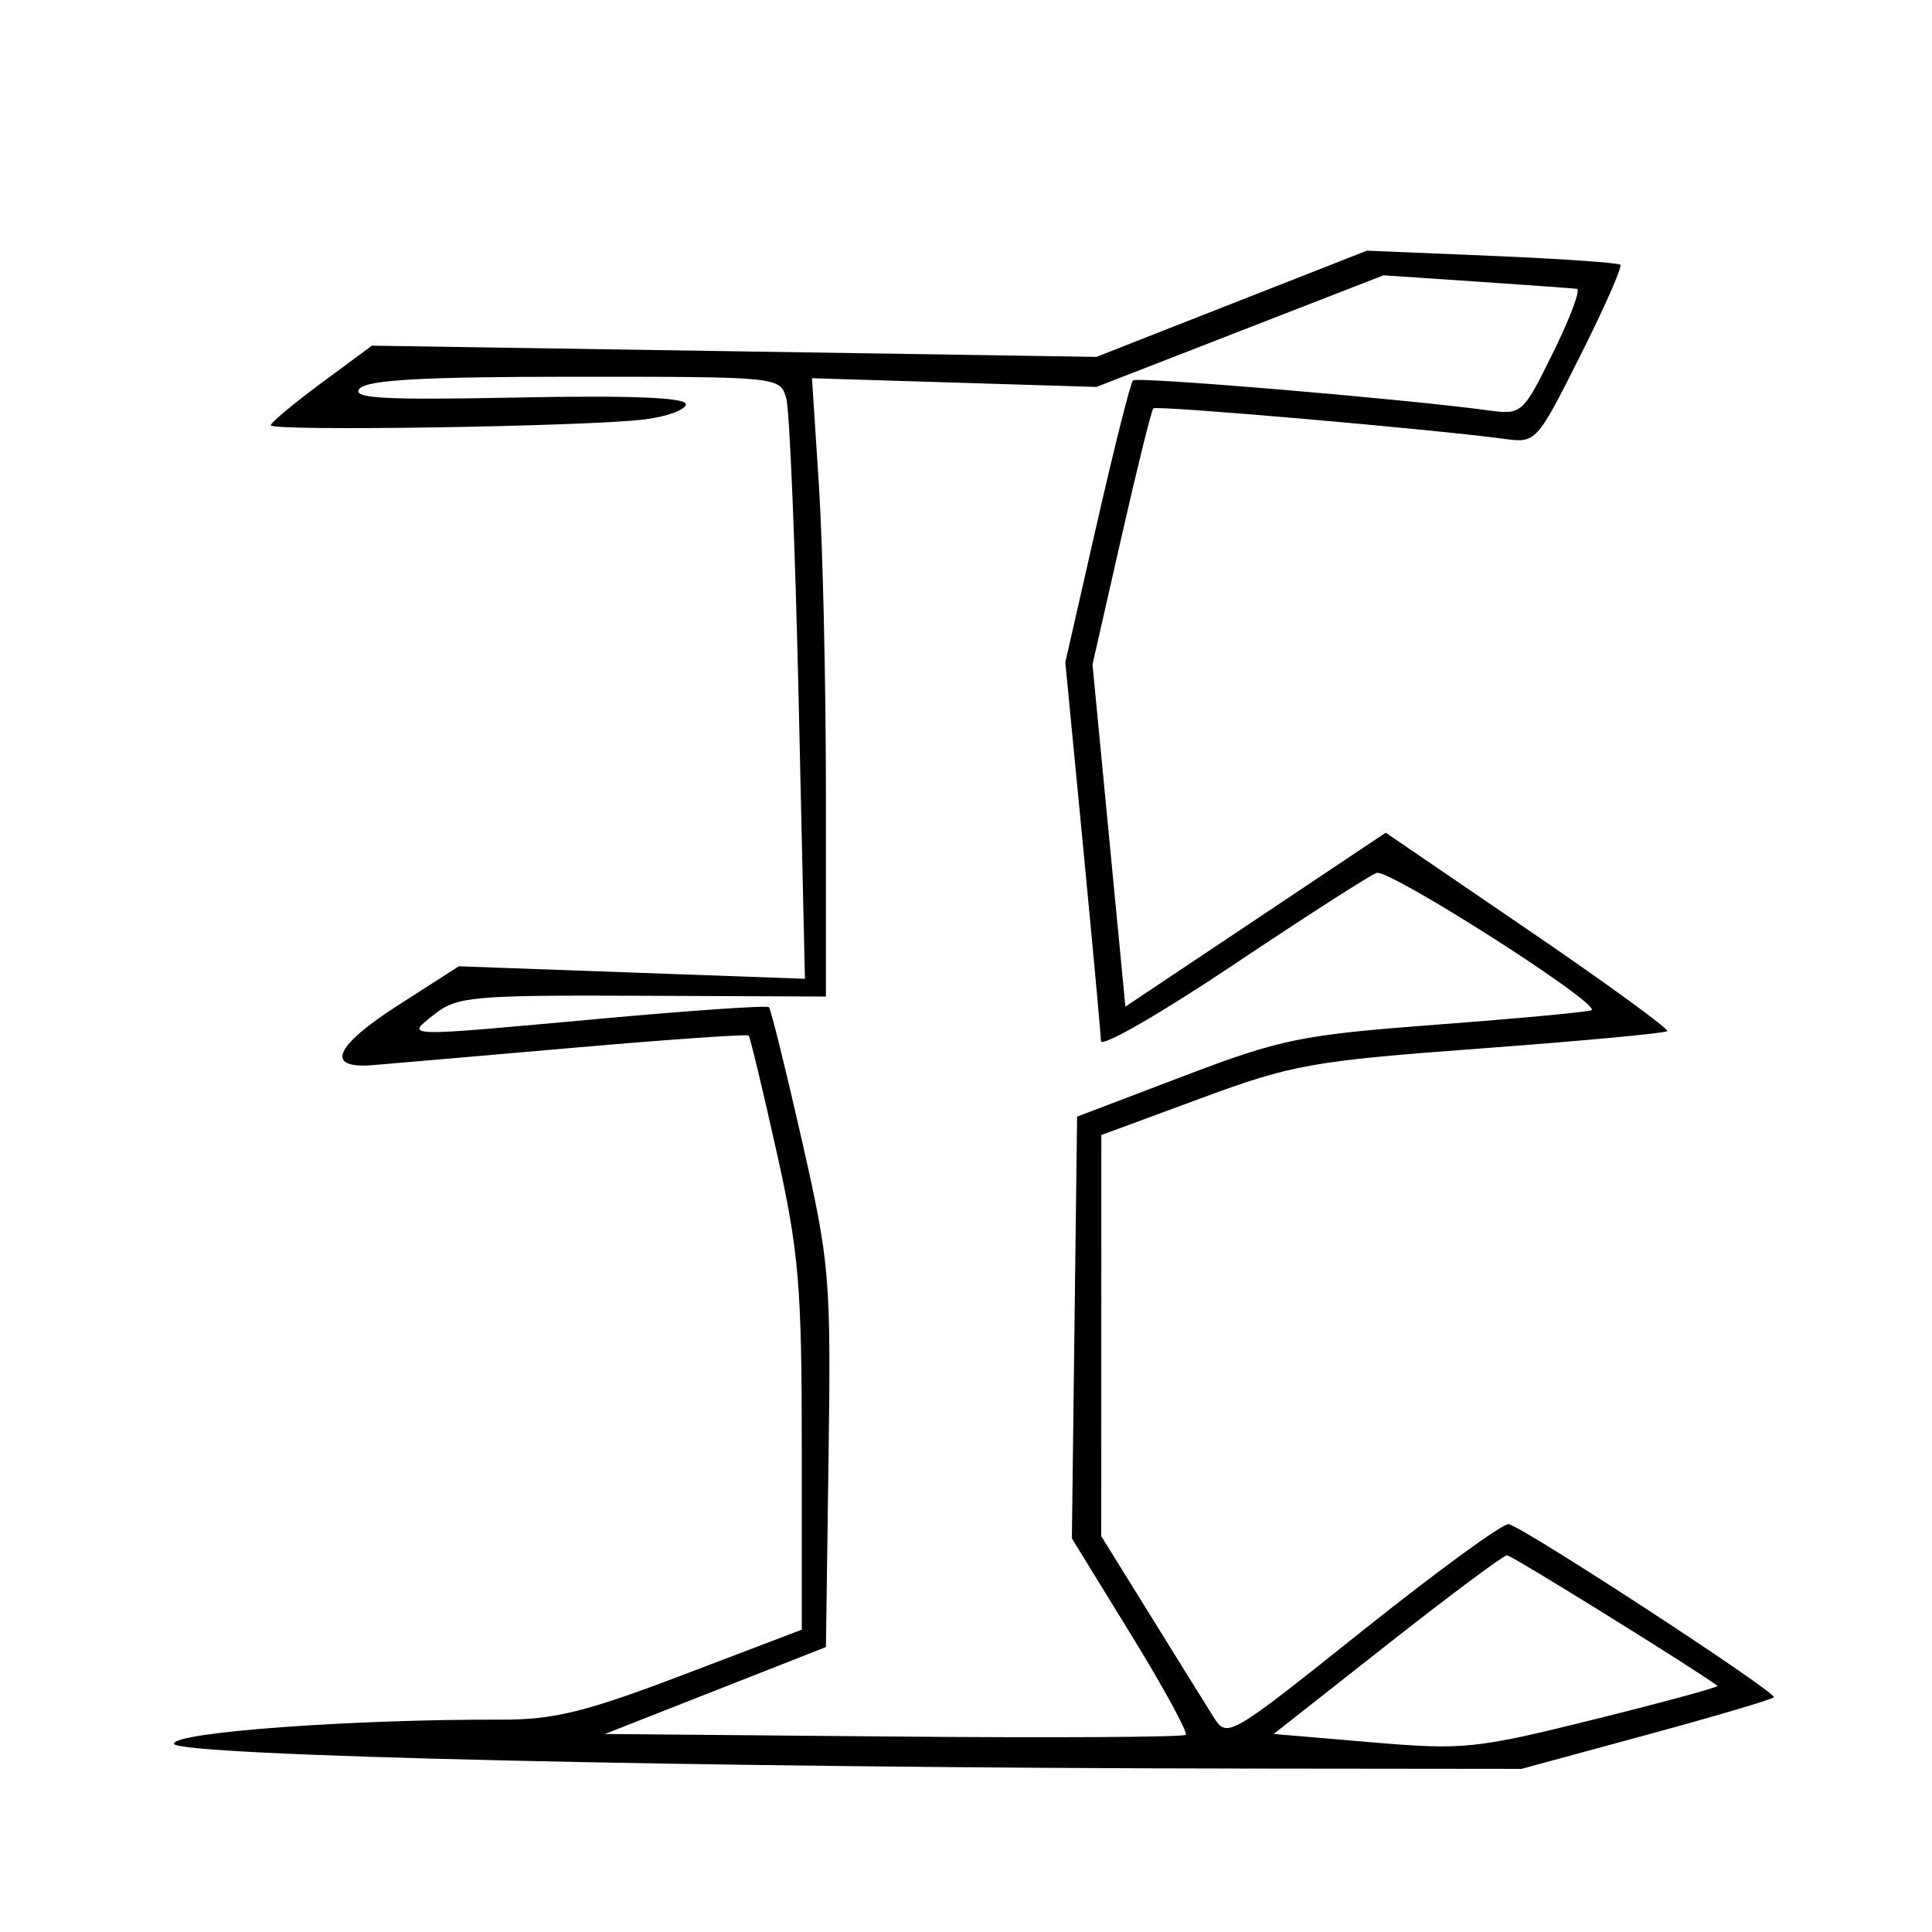 <svg xmlns="http://www.w3.org/2000/svg" width="200" height="200" viewBox="0 0 200 200" version="1.1">
	<path d="M 127.500 31.446 L 113.500 36.944 76 36.364 L 38.500 35.783 33.279 39.642 C 30.408 41.764, 28.046 43.736, 28.029 44.024 C 27.993 44.673, 60.904 44.155, 66.750 43.415 C 69.087 43.119, 71 42.410, 71 41.840 C 71 41.149, 65.174 40.919, 53.584 41.151 C 39.735 41.429, 36.381 41.244, 37.207 40.250 C 37.978 39.322, 43.717 39, 59.506 39 C 80.701 39, 80.769 39.007, 81.396 41.250 C 81.742 42.487, 82.317 56.511, 82.675 72.412 L 83.326 101.324 65.413 100.677 L 47.500 100.030 41.188 104.079 C 34.606 108.301, 33.609 110.668, 38.584 110.262 C 40.188 110.132, 49.541 109.323, 59.369 108.465 C 69.197 107.606, 77.359 107.038, 77.506 107.202 C 77.654 107.366, 78.951 112.771, 80.388 119.213 C 82.699 129.575, 83 133.107, 83 149.815 L 83 168.704 70.750 173.367 C 60.620 177.223, 57.359 178.028, 51.908 178.015 C 36.254 177.979, 18 179.321, 18 180.508 C 18 181.770, 72.457 183.023, 130 183.084 L 157.500 183.114 170.349 179.624 C 177.416 177.705, 183.393 175.941, 183.630 175.704 C 184.053 175.280, 158.098 158.321, 156.194 157.778 C 155.659 157.625, 148.881 162.561, 141.131 168.747 C 127.185 179.880, 127.028 179.971, 125.628 177.747 C 124.850 176.511, 121.916 171.792, 119.107 167.261 L 114 159.022 114.005 138.261 L 114.009 117.500 124.255 113.716 C 133.807 110.188, 135.775 109.837, 153.350 108.533 C 163.718 107.763, 172.375 106.958, 172.589 106.744 C 172.803 106.530, 166.334 101.820, 158.214 96.278 L 143.450 86.201 129.975 95.204 L 116.500 104.207 114.797 86.502 L 113.095 68.798 116.065 55.715 C 117.698 48.519, 119.196 42.471, 119.392 42.275 C 119.722 41.944, 148.358 44.434, 155.770 45.438 C 158.997 45.875, 159.099 45.762, 163.582 36.836 C 166.081 31.862, 167.953 27.619, 167.742 27.409 C 167.532 27.198, 161.541 26.784, 154.430 26.487 L 141.500 25.949 127.500 31.446 M 128.360 34.278 L 113.500 40.057 98.778 39.605 L 84.056 39.153 84.778 50.326 C 85.175 56.472, 85.500 70.874, 85.500 82.331 L 85.500 103.162 66.500 103.081 C 49.010 103.006, 47.301 103.157, 45 104.978 C 41.960 107.383, 41.256 107.364, 62.238 105.450 C 71.585 104.597, 79.397 104.064, 79.599 104.265 C 79.800 104.467, 81.332 110.653, 83.003 118.013 C 85.906 130.801, 86.029 132.262, 85.770 150.947 L 85.500 170.500 74.062 175 L 62.623 179.500 92.463 179.765 C 108.875 179.911, 122.502 179.831, 122.745 179.589 C 122.988 179.346, 120.436 174.670, 117.073 169.199 L 110.960 159.251 111.230 137.422 L 111.500 115.593 122.500 111.406 C 132.673 107.534, 134.663 107.131, 148.975 106.051 C 157.486 105.409, 164.592 104.741, 164.766 104.567 C 165.544 103.789, 143.742 89.885, 142.495 90.364 C 141.725 90.659, 134.999 94.981, 127.548 99.968 C 120.097 104.955, 113.987 108.465, 113.970 107.768 C 113.954 107.070, 113.117 97.965, 112.111 87.533 L 110.281 68.565 113.550 54.206 C 115.348 46.309, 117.028 39.638, 117.284 39.383 C 117.702 38.965, 145.216 41.282, 154.046 42.478 C 157.544 42.952, 157.634 42.873, 160.786 36.479 C 162.544 32.916, 163.648 29.955, 163.241 29.900 C 162.833 29.845, 158.162 29.507, 152.860 29.150 L 143.221 28.500 128.360 34.278 M 143.603 170.250 L 131.850 179.500 141.953 180.359 C 151.510 181.172, 152.759 181.044, 165.068 177.983 C 172.225 176.203, 177.950 174.646, 177.790 174.522 C 175.870 173.032, 156.485 161, 156.005 161 C 155.648 161, 150.067 165.162, 143.603 170.250" stroke="none" fill="black" fill-rule="evenodd"/>
</svg>
